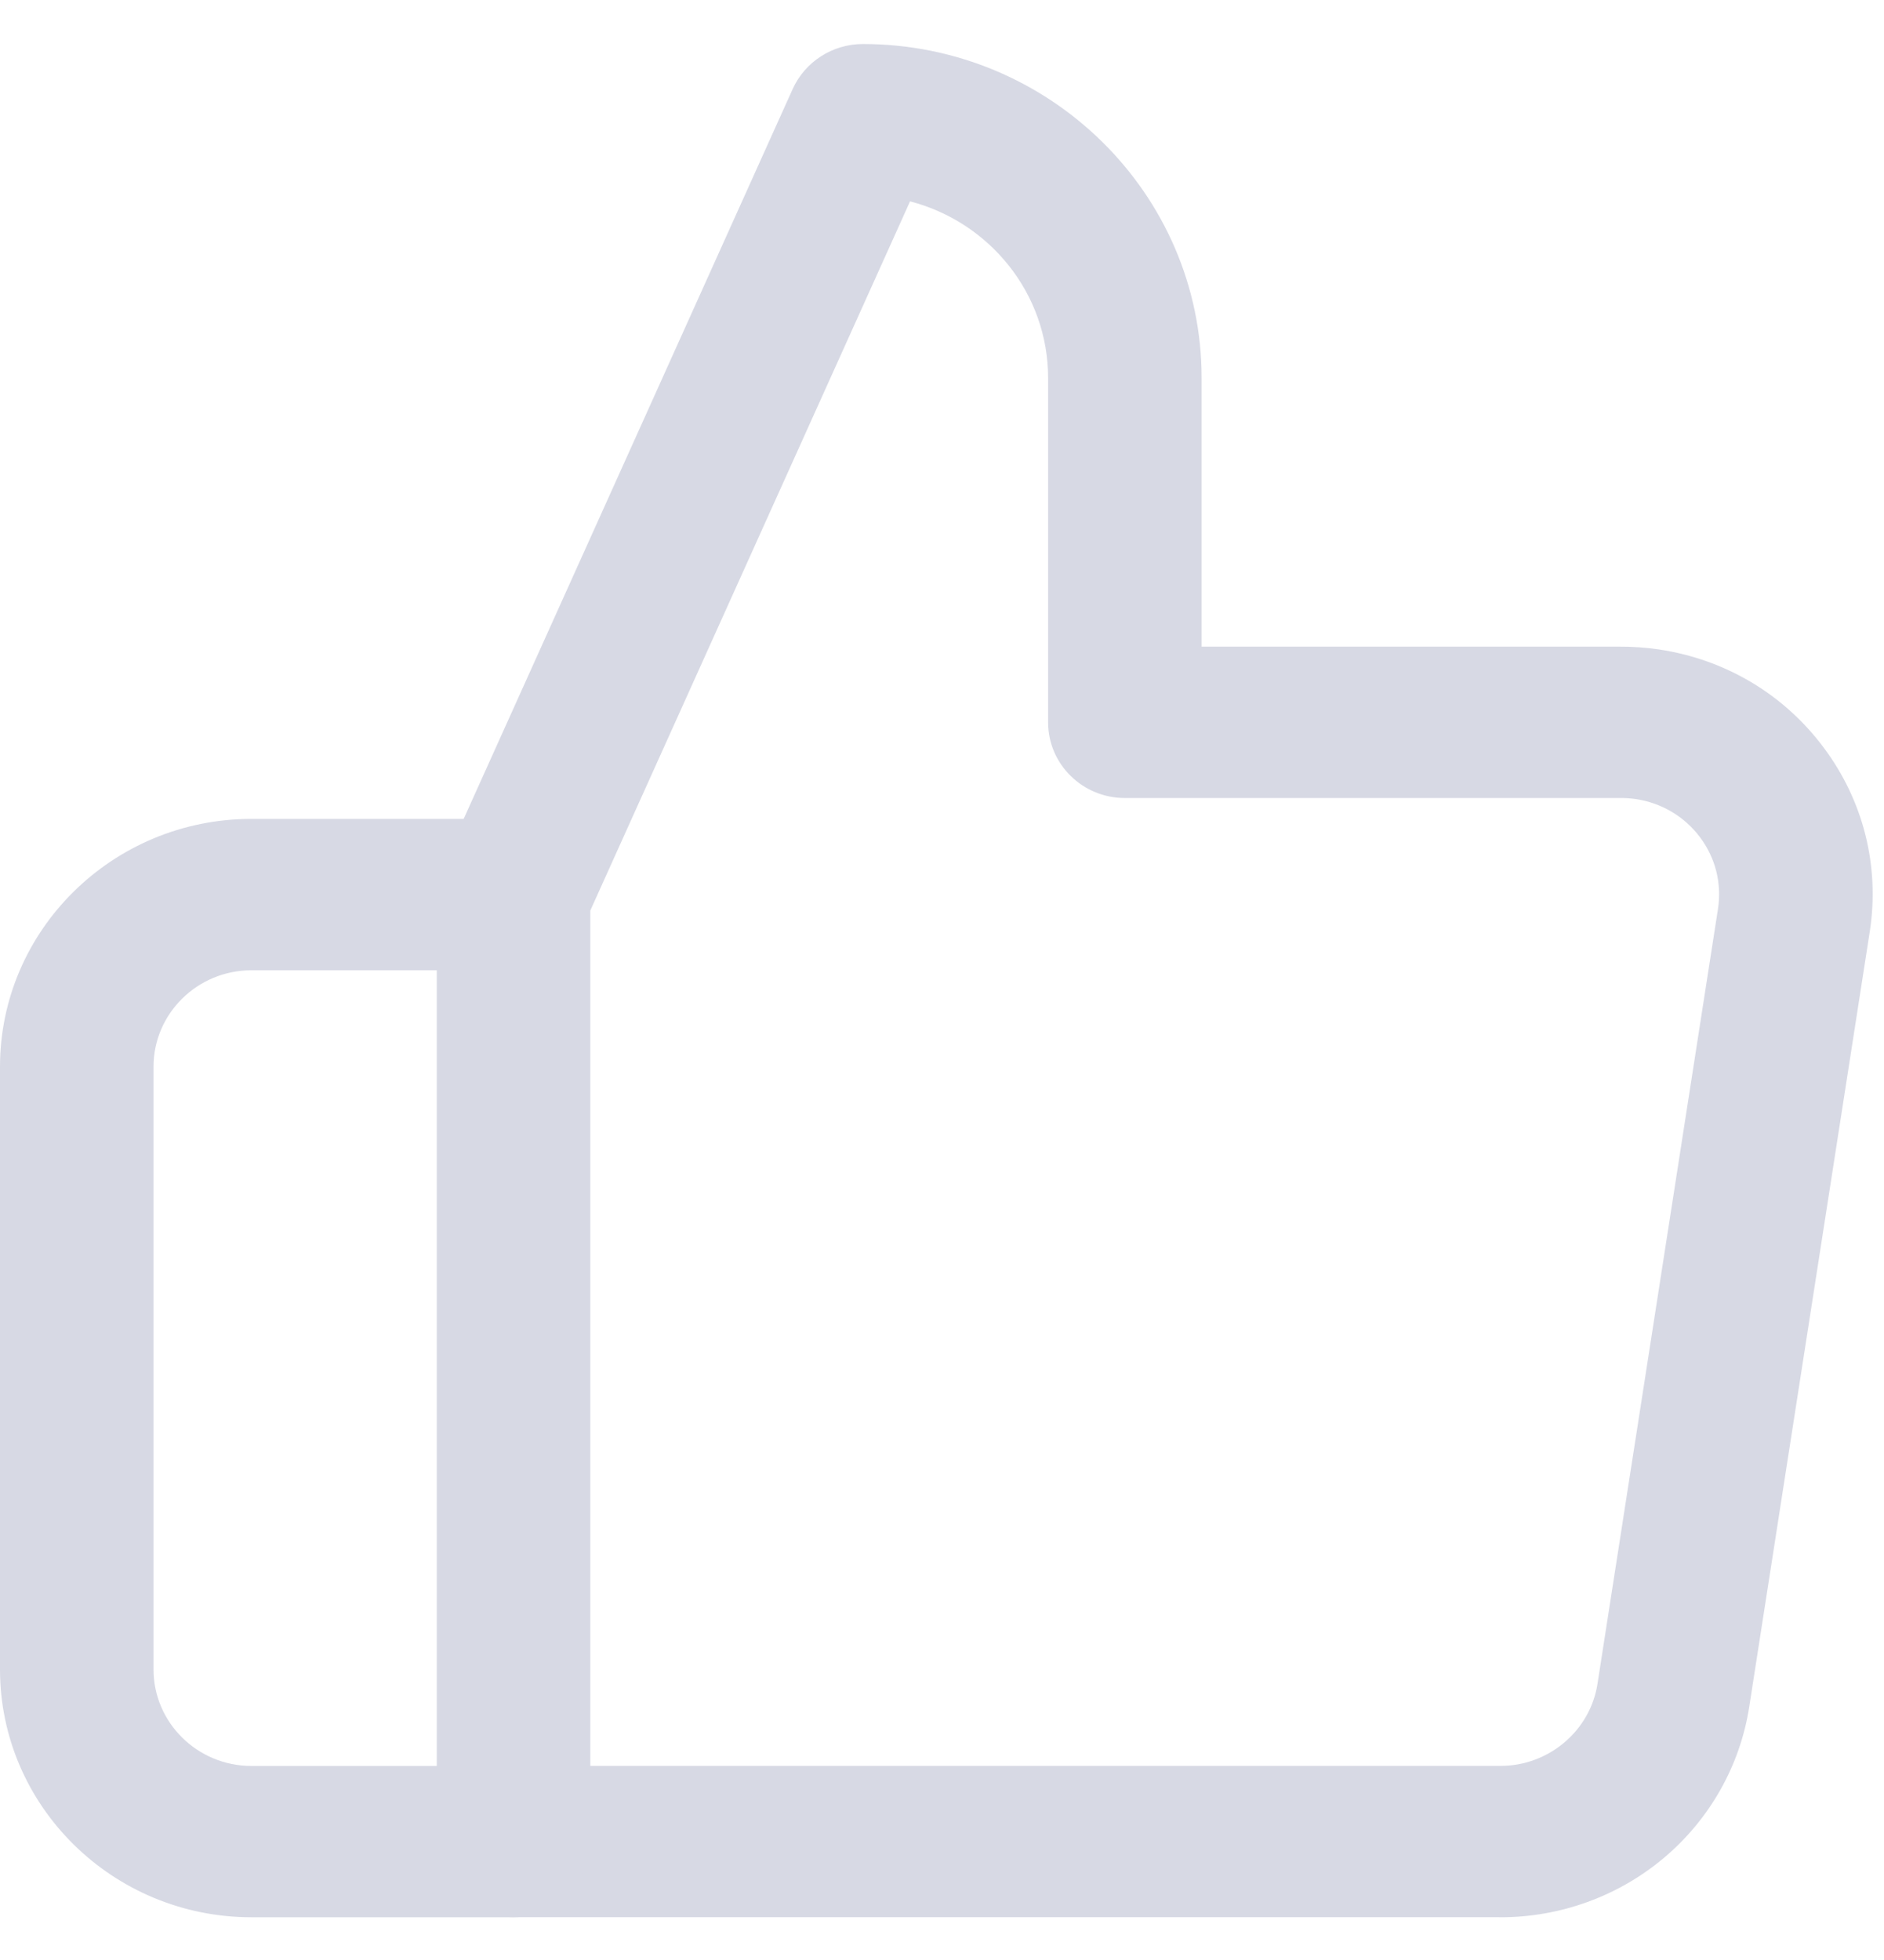 <svg width="25" height="26" viewBox="0 0 25 26" fill="none" xmlns="http://www.w3.org/2000/svg">
<path d="M24.199 9.916C23.671 9.209 22.895 8.747 22.013 8.615C21.838 8.589 21.658 8.577 21.481 8.578H15.945V5.014C15.945 2.571 13.929 0.584 11.45 0.584C11.048 0.584 10.683 0.818 10.519 1.18L5.884 11.459C5.826 11.587 5.796 11.726 5.796 11.866V24.429C5.796 24.983 6.252 25.432 6.814 25.432H19.882C19.892 25.433 19.903 25.433 19.913 25.433C20.705 25.433 21.471 25.155 22.074 24.65C22.687 24.136 23.091 23.422 23.212 22.639L24.811 12.359C24.945 11.491 24.728 10.623 24.199 9.916ZM22.797 12.057L21.198 22.337C21.102 22.959 20.551 23.425 19.913 23.425C19.909 23.425 19.904 23.425 19.899 23.425C19.895 23.425 19.891 23.425 19.887 23.425H7.833V12.079L12.076 2.671C13.13 2.945 13.908 3.891 13.908 5.014V9.582C13.908 10.136 14.364 10.586 14.927 10.586H21.486C21.49 10.586 21.494 10.586 21.498 10.586C21.568 10.585 21.638 10.59 21.708 10.6C22.051 10.652 22.353 10.832 22.559 11.107C22.765 11.382 22.849 11.72 22.797 12.057Z" fill="#D7D9E4"/>
<path d="M6.813 23.426H3.336C2.62 23.426 2.037 22.851 2.037 22.145V14.151C2.037 13.445 2.62 12.871 3.336 12.871H6.813C7.376 12.871 7.832 12.421 7.832 11.867C7.832 11.313 7.376 10.863 6.813 10.863H3.336C1.497 10.863 0 12.338 0 14.151V22.145C0 23.958 1.497 25.433 3.336 25.433H6.813C7.376 25.433 7.832 24.984 7.832 24.43C7.832 23.875 7.376 23.426 6.813 23.426Z" fill="#D7D9E4"/>
</svg>
